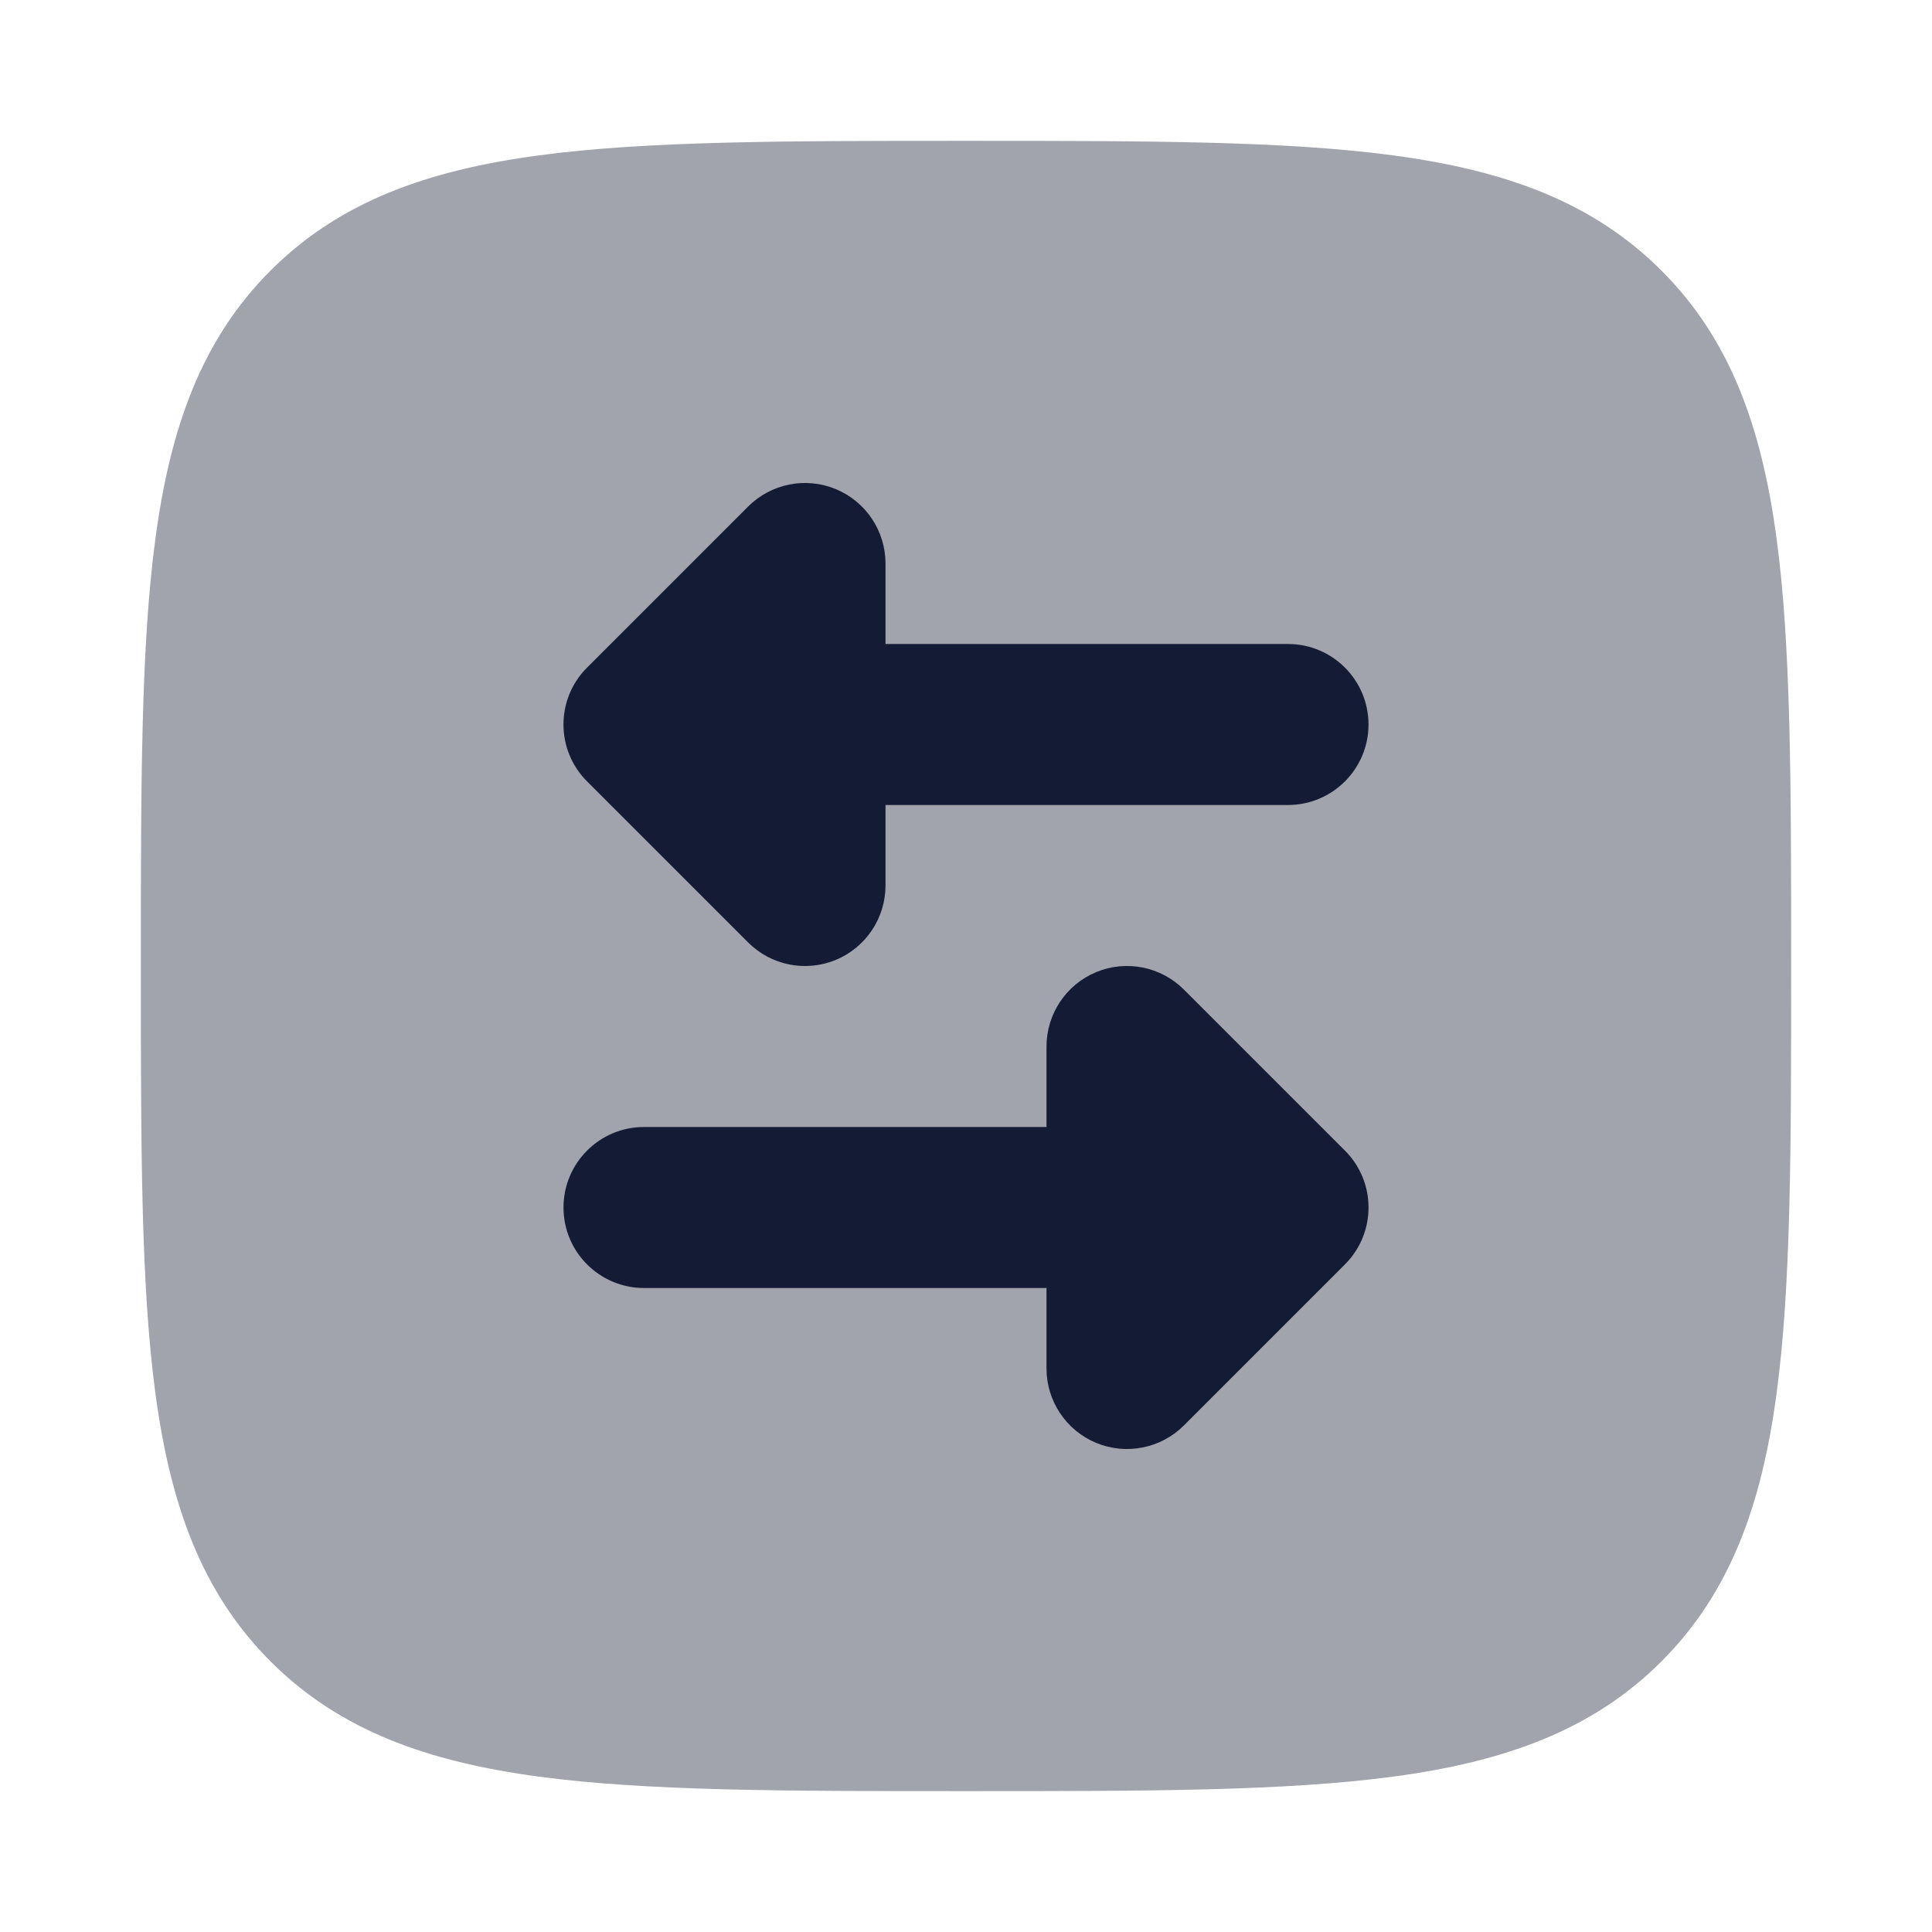 <svg width="24" height="24" viewBox="0 0 24 24" fill="none" xmlns="http://www.w3.org/2000/svg">
<path opacity="0.4" d="M22.25 11.943C22.25 9.752 22.25 8.031 22.069 6.688C21.884 5.311 21.497 4.219 20.639 3.361C19.781 2.503 18.689 2.116 17.312 1.931C15.969 1.75 14.248 1.75 12.057 1.75L11.943 1.75C9.752 1.75 8.031 1.75 6.688 1.931C5.311 2.116 4.219 2.503 3.361 3.361C2.503 4.219 2.116 5.311 1.931 6.688C1.75 8.031 1.75 9.752 1.75 11.943L1.75 12.057C1.75 14.248 1.75 15.969 1.931 17.312C2.116 18.689 2.503 19.781 3.361 20.639C4.219 21.497 5.311 21.884 6.688 22.069C8.031 22.25 9.752 22.25 11.943 22.25H12.057C14.248 22.25 15.969 22.25 17.312 22.069C18.689 21.884 19.781 21.497 20.639 20.639C21.497 19.781 21.884 18.689 22.069 17.312C22.25 15.969 22.25 14.248 22.25 12.057V11.943Z" fill="#141B34"/>
<path fill-rule="evenodd" clip-rule="evenodd" d="M16.707 15.707C17.098 15.317 17.098 14.683 16.707 14.293L14.707 12.293C14.421 12.007 13.991 11.921 13.617 12.076C13.244 12.231 13 12.596 13 13V14L8 14C7.448 14 7 14.448 7 15C7 15.552 7.448 16 8 16L13 16V17C13 17.404 13.244 17.769 13.617 17.924C13.991 18.079 14.421 17.993 14.707 17.707L16.707 15.707ZM16 10C16.552 10 17 9.552 17 9C17 8.448 16.552 8 16 8L11 8V7C11 6.596 10.756 6.231 10.383 6.076C10.009 5.921 9.579 6.007 9.293 6.293L7.293 8.293C6.902 8.683 6.902 9.317 7.293 9.707L9.293 11.707C9.579 11.993 10.009 12.079 10.383 11.924C10.756 11.769 11 11.405 11 11V10H16Z" fill="#141B34"/>
</svg>
